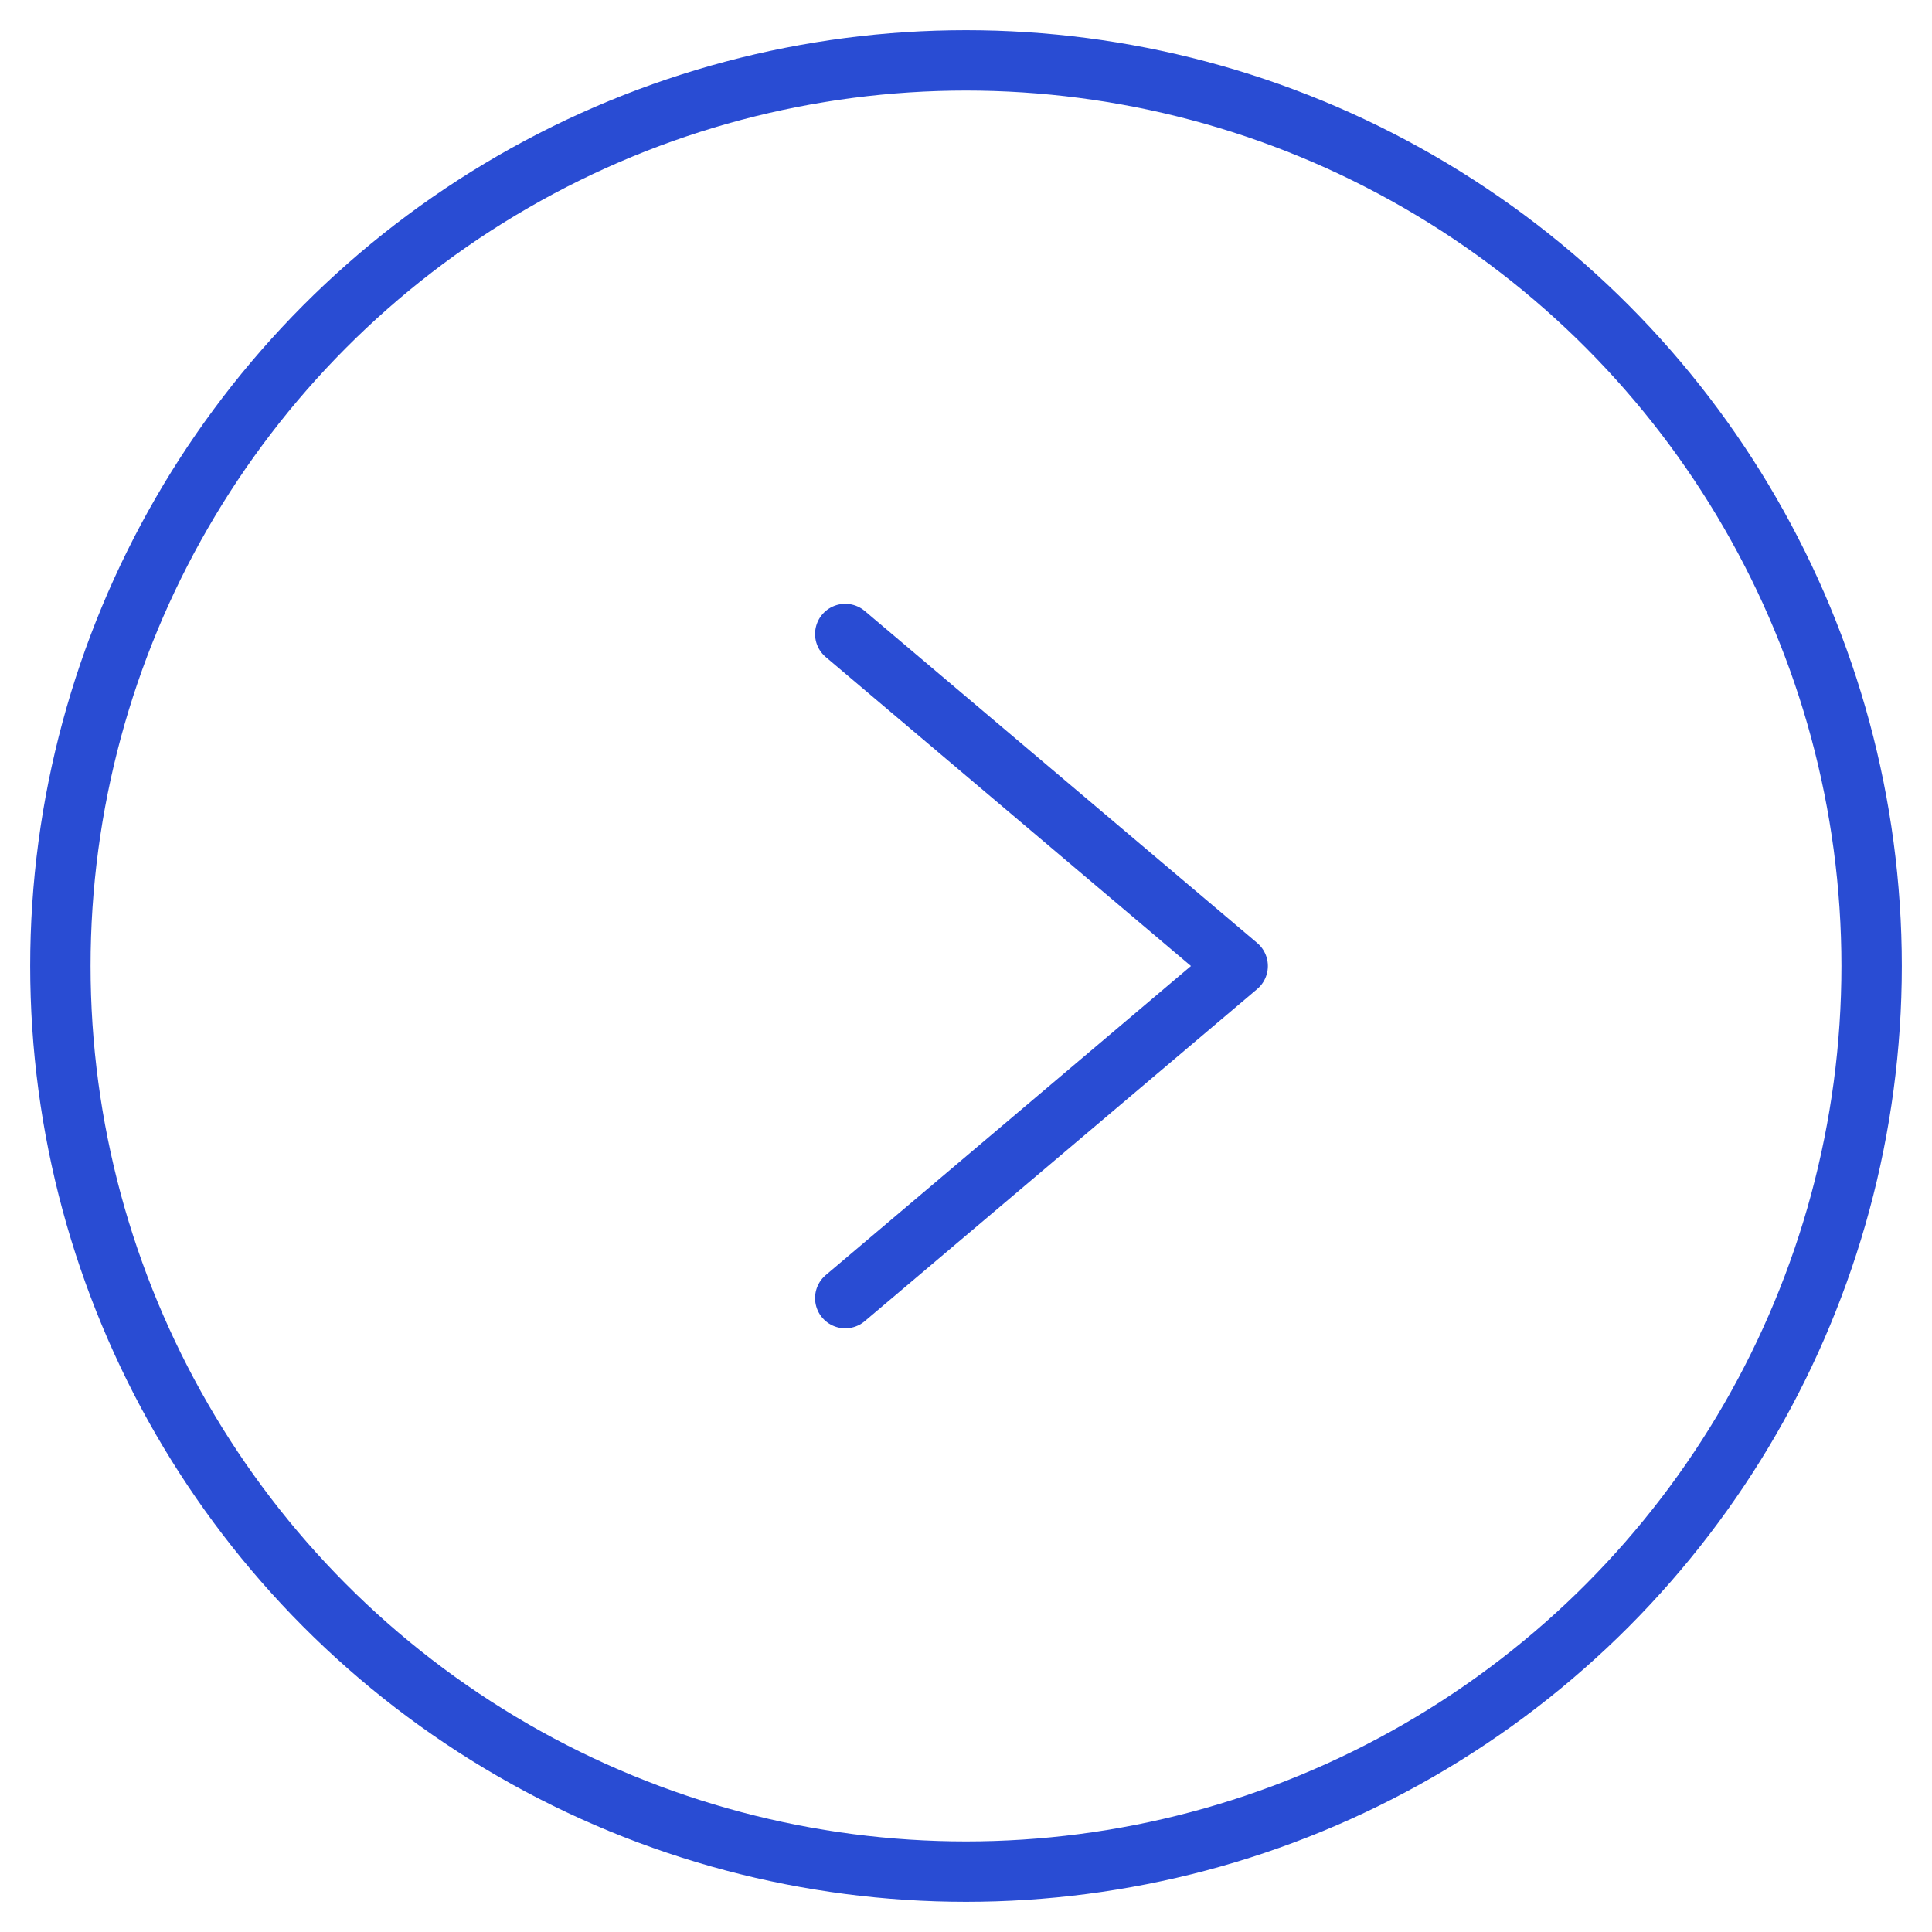 <svg xmlns="http://www.w3.org/2000/svg" viewBox="0 0 64 64" aria-labelledby="title"
aria-describedby="desc" role="img" xmlns:xlink="http://www.w3.org/1999/xlink">
  <title>Angle Right Circle</title>
  <desc>A line styled icon from Orion Icon Library.</desc>
  <path data-name="layer2"
  fill="none" stroke="#294cd3" stroke-miterlimit="10" stroke-width="2" d="M28 21.002L41 32 28 43.002"
  stroke-linejoin="round" stroke-linecap="round"></path>
  <circle data-name="layer1" cx="32" cy="32" r="30" fill="none" stroke="#294cd3"
  stroke-miterlimit="10" stroke-width="2" stroke-linejoin="round" stroke-linecap="round"></circle>
</svg>